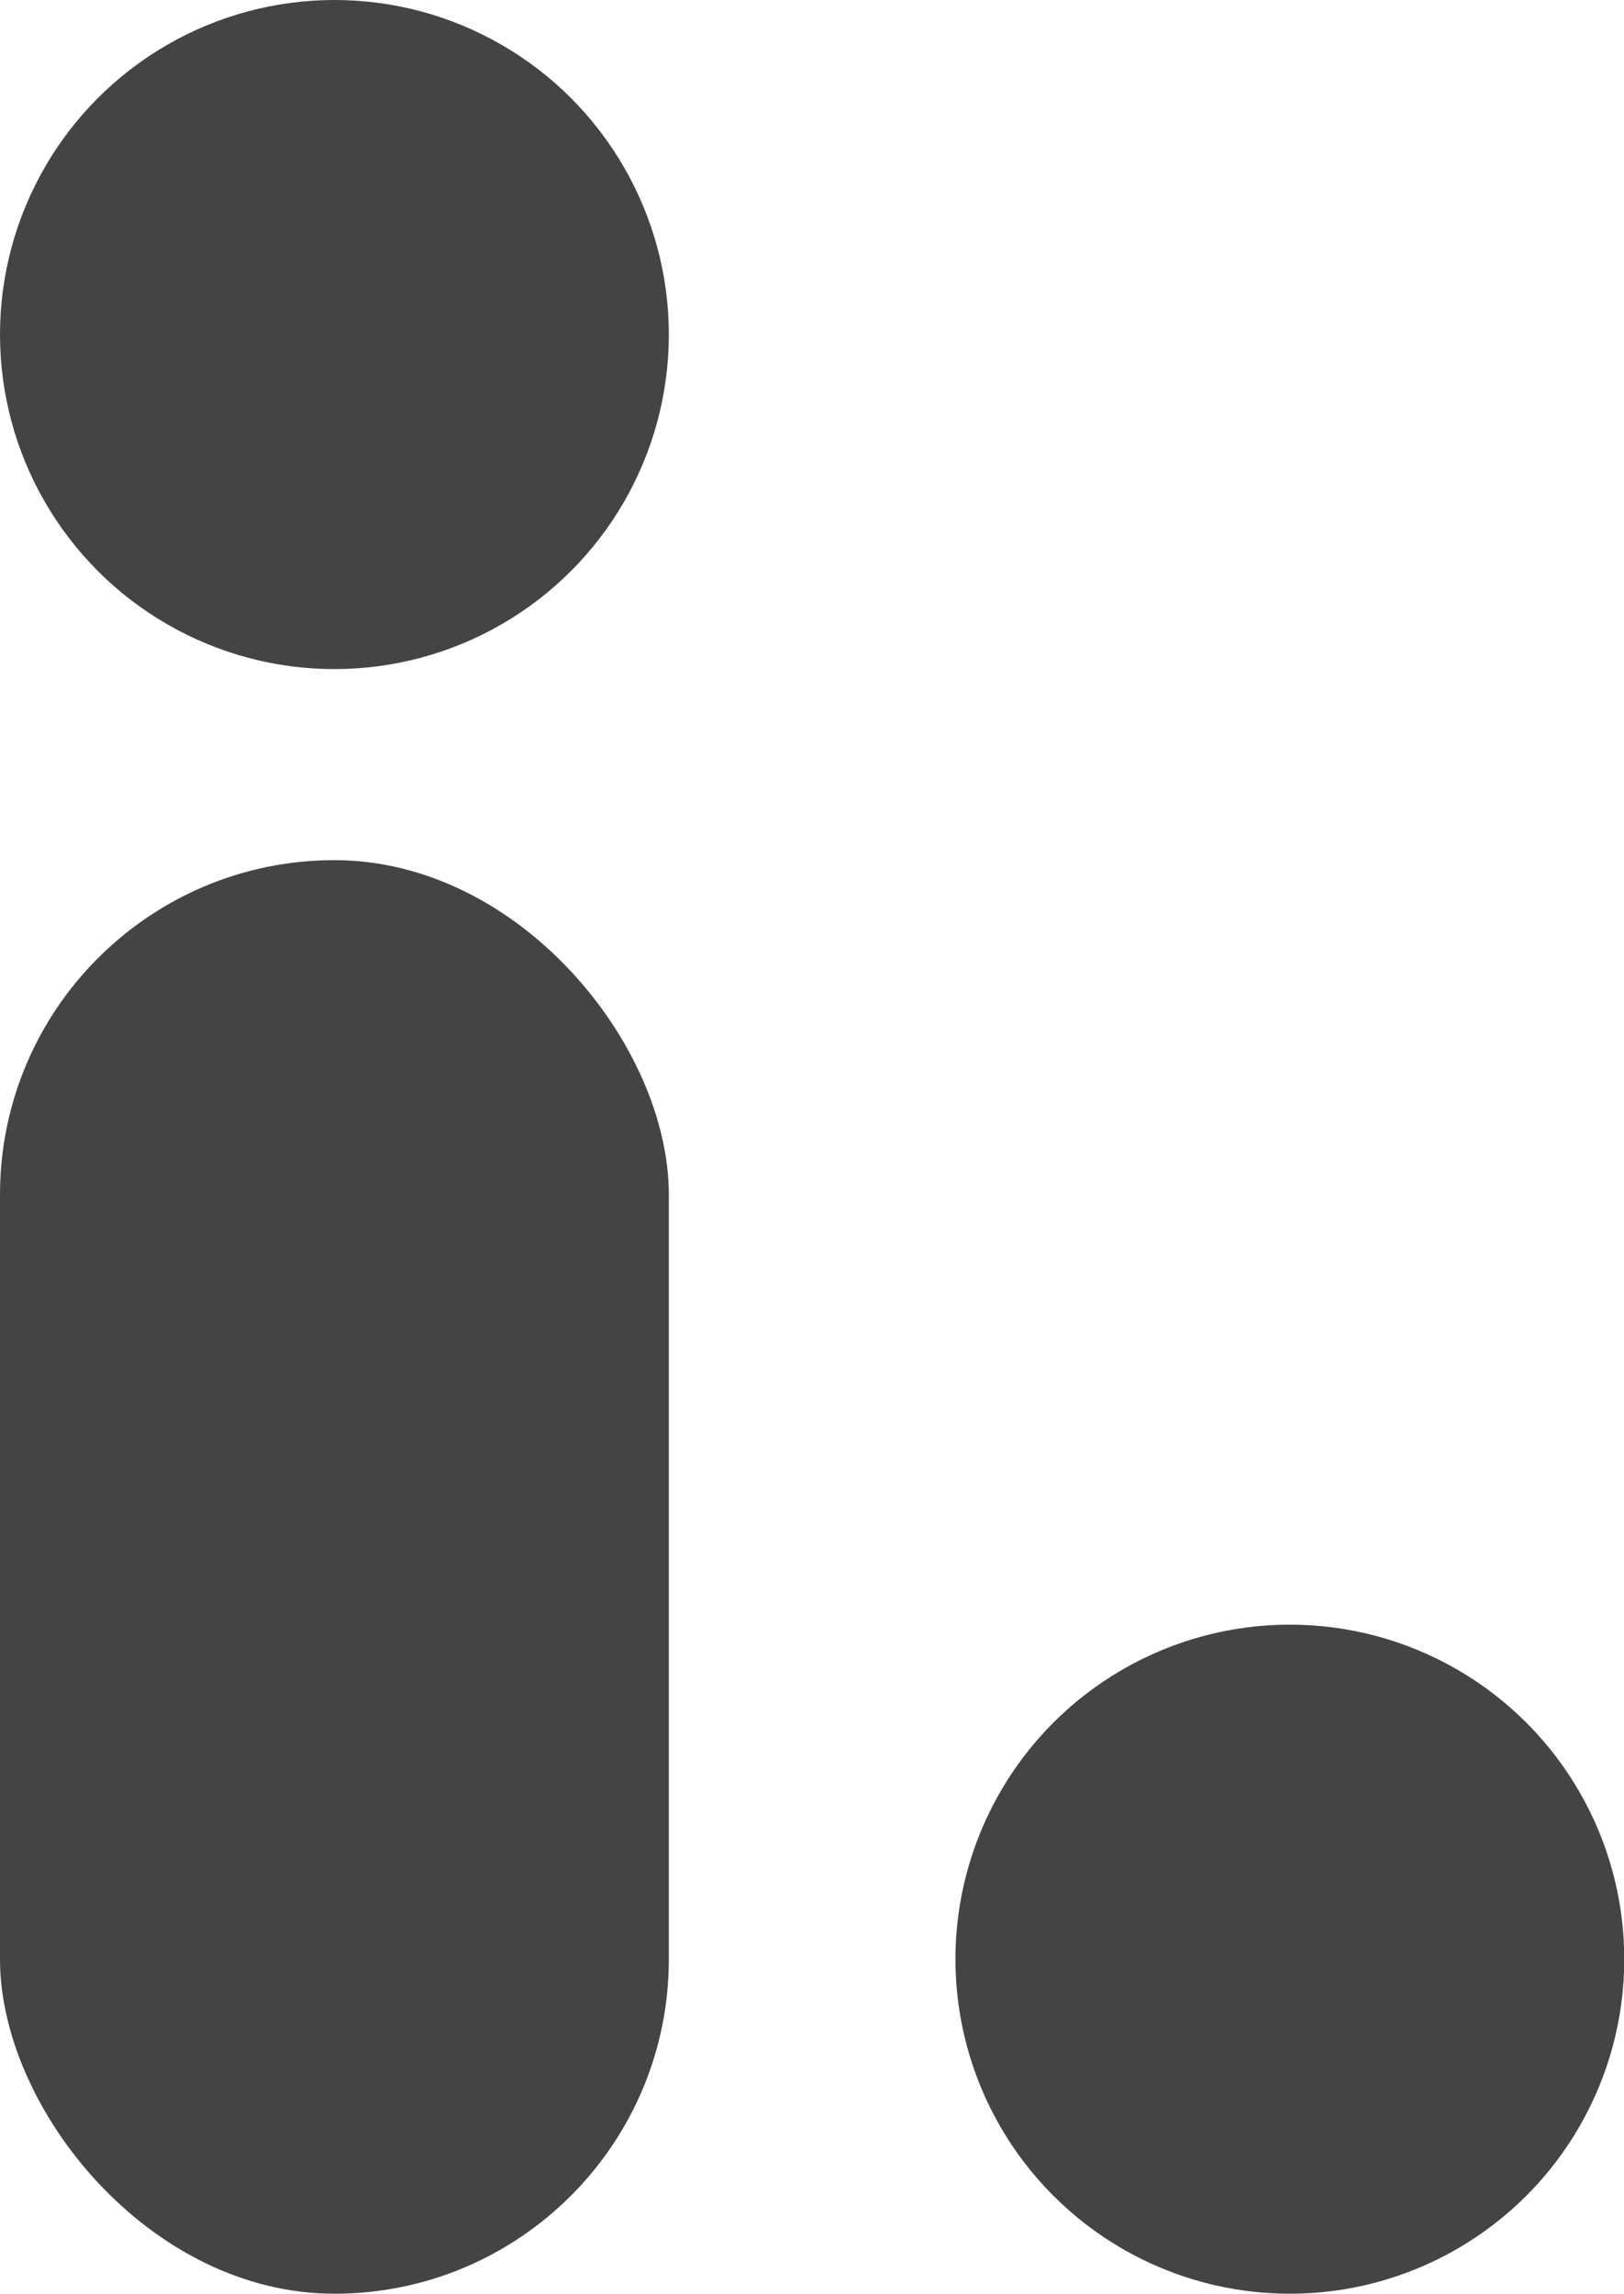 <svg xmlns="http://www.w3.org/2000/svg" viewBox="0 0 60.8 85.84"><defs><style>.cls-1{fill:#444;}</style></defs><g id="Camada_2" data-name="Camada 2"><g id="Camada_1-2" data-name="Camada 1"><circle class="cls-1" cx="12.52" cy="12.52" r="12.52"/><circle class="cls-1" cx="48.29" cy="73.32" r="12.52"/><rect class="cls-1" y="32.19" width="25.04" height="53.65" rx="12.52"/></g></g></svg>
